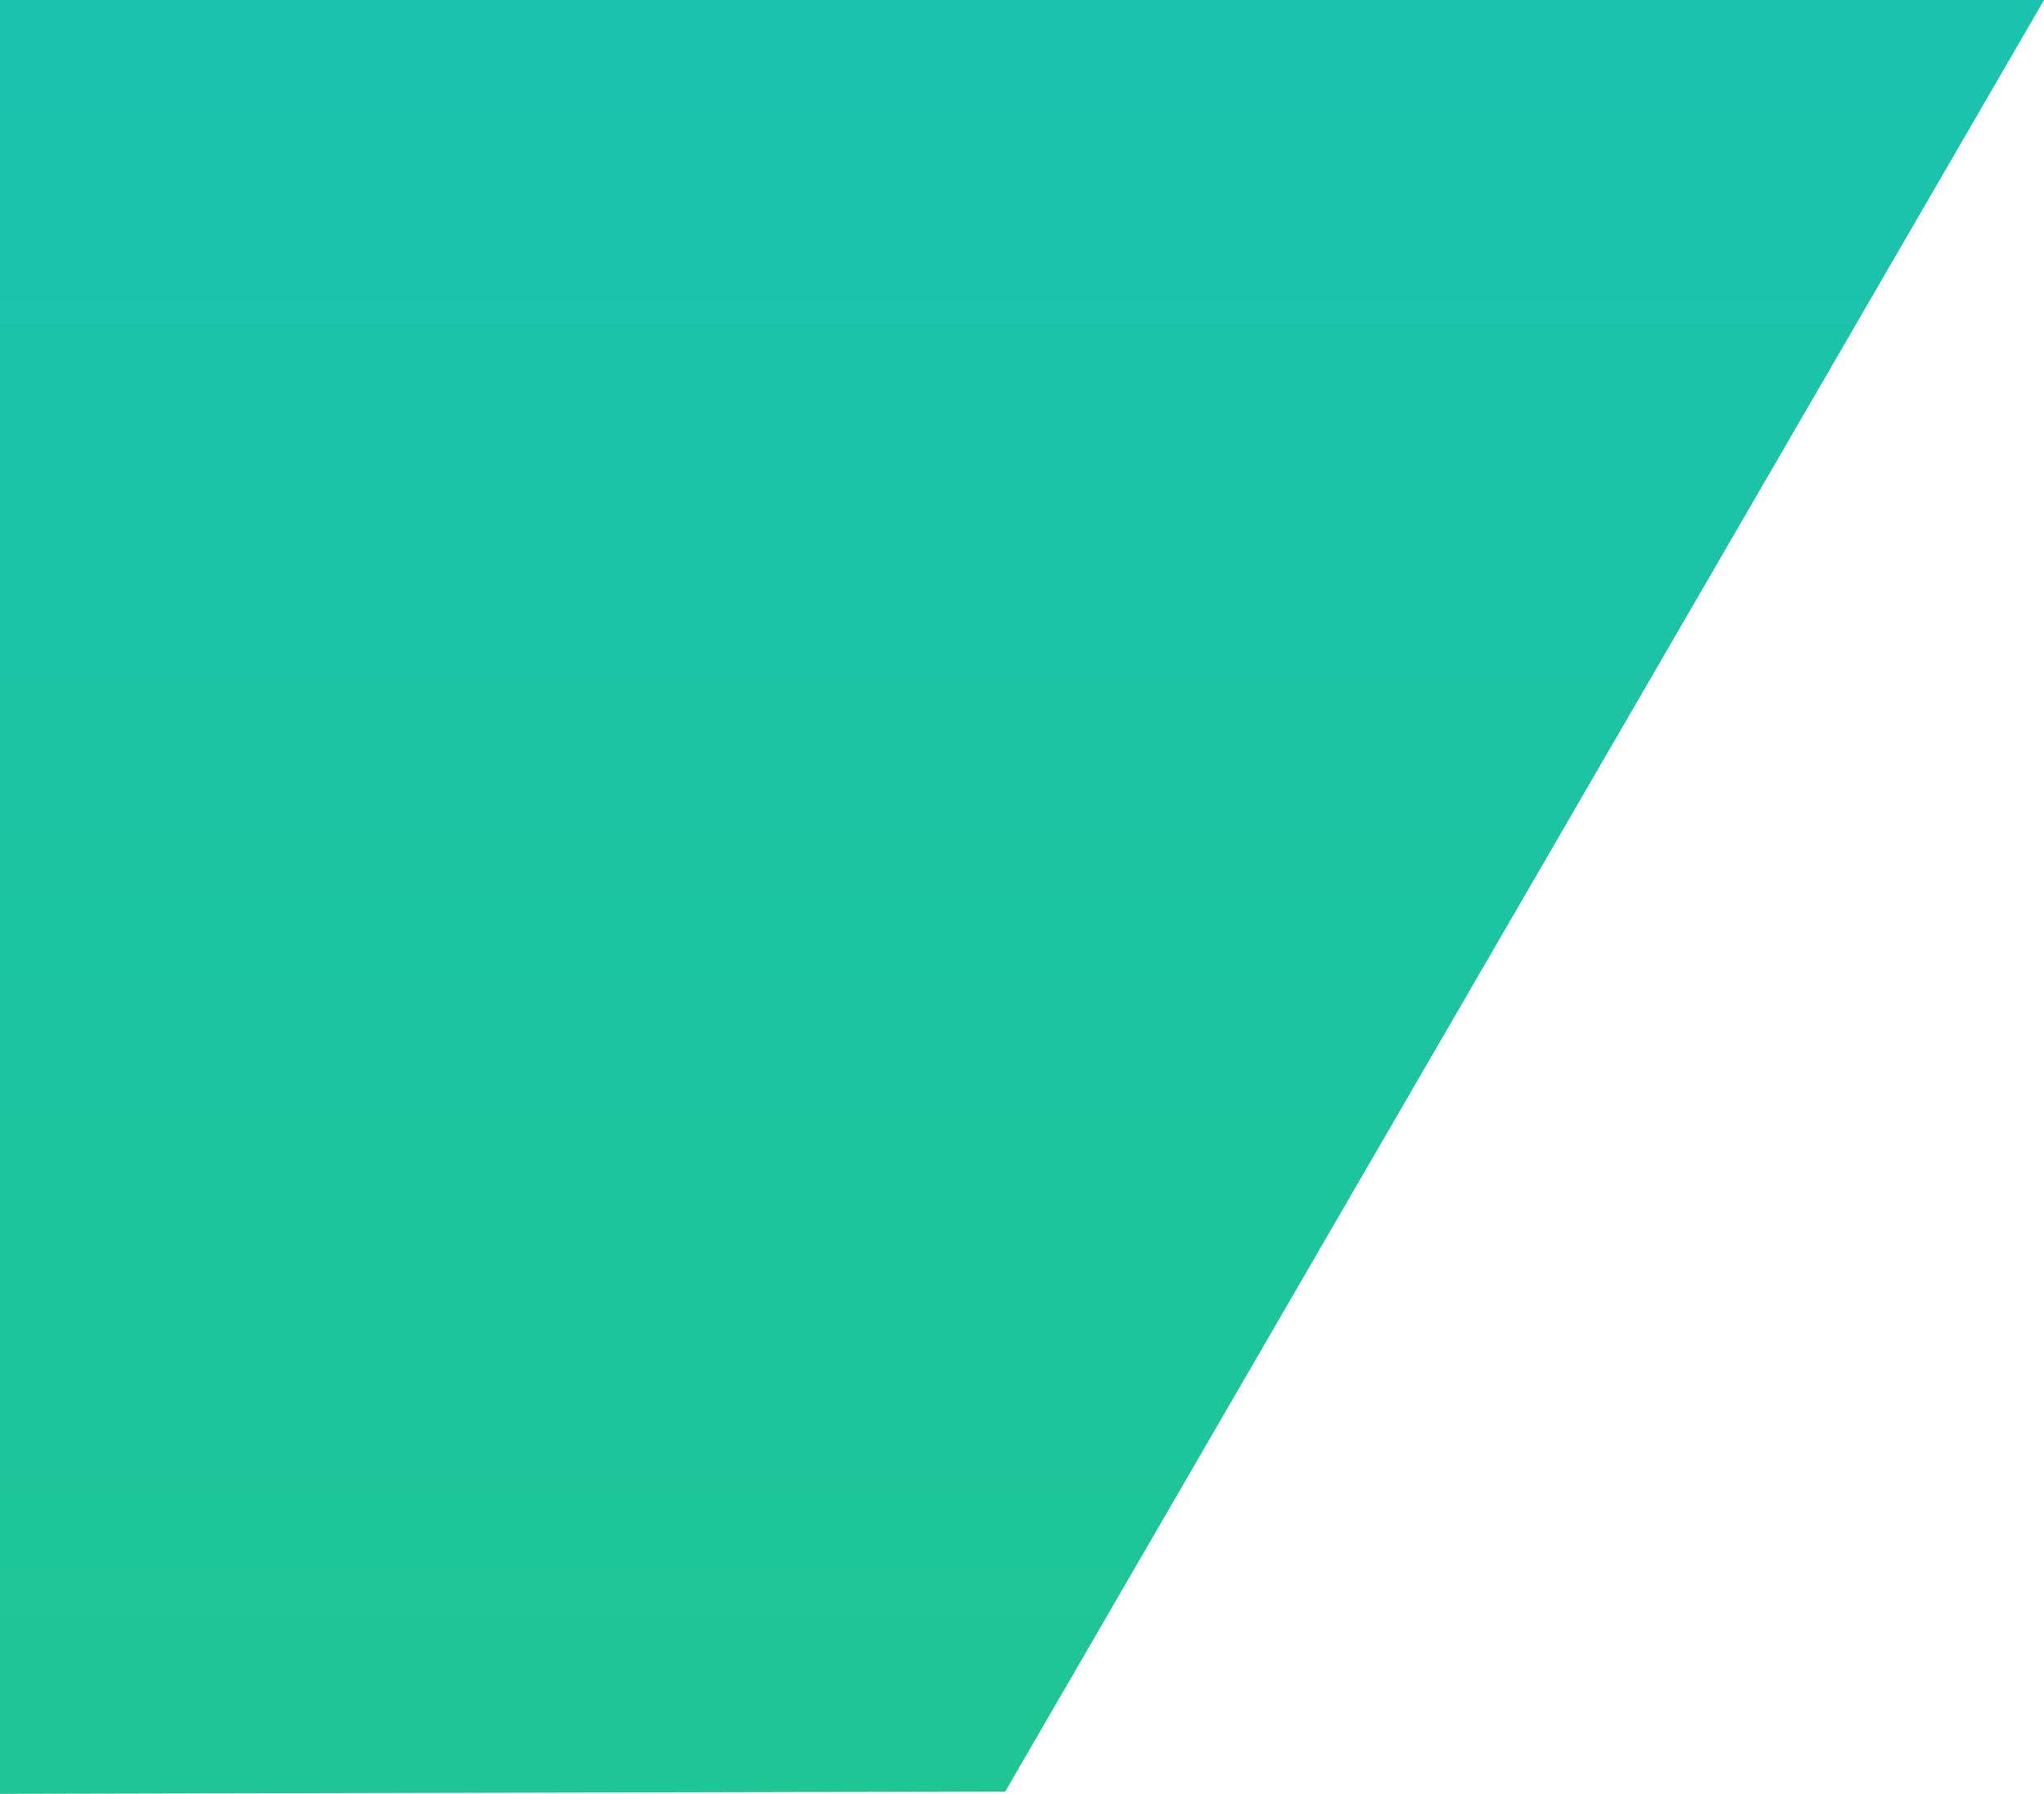 ﻿<?xml version="1.0" encoding="utf-8"?>
<svg version="1.1" xmlns:xlink="http://www.w3.org/1999/xlink" width="890px" height="781px" xmlns="http://www.w3.org/2000/svg">
  <defs>
    <linearGradient gradientUnits="userSpaceOnUse" x1="445" y1="0" x2="445" y2="781" id="LinearGradient1">
      <stop id="Stop2" stop-color="#1ac3ae" offset="0" />
      <stop id="Stop3" stop-color="#1ec695" offset="1" />
    </linearGradient>
  </defs>
  <g transform="matrix(1 0 0 1 0 -1 )">
    <path d="M 0 781  L 0 0  L 890 0  L 437.676 780  L 0 781  Z " fill-rule="nonzero" fill="url(#LinearGradient1)" stroke="none" transform="matrix(1 0 0 1 0 1 )" />
  </g>
</svg>